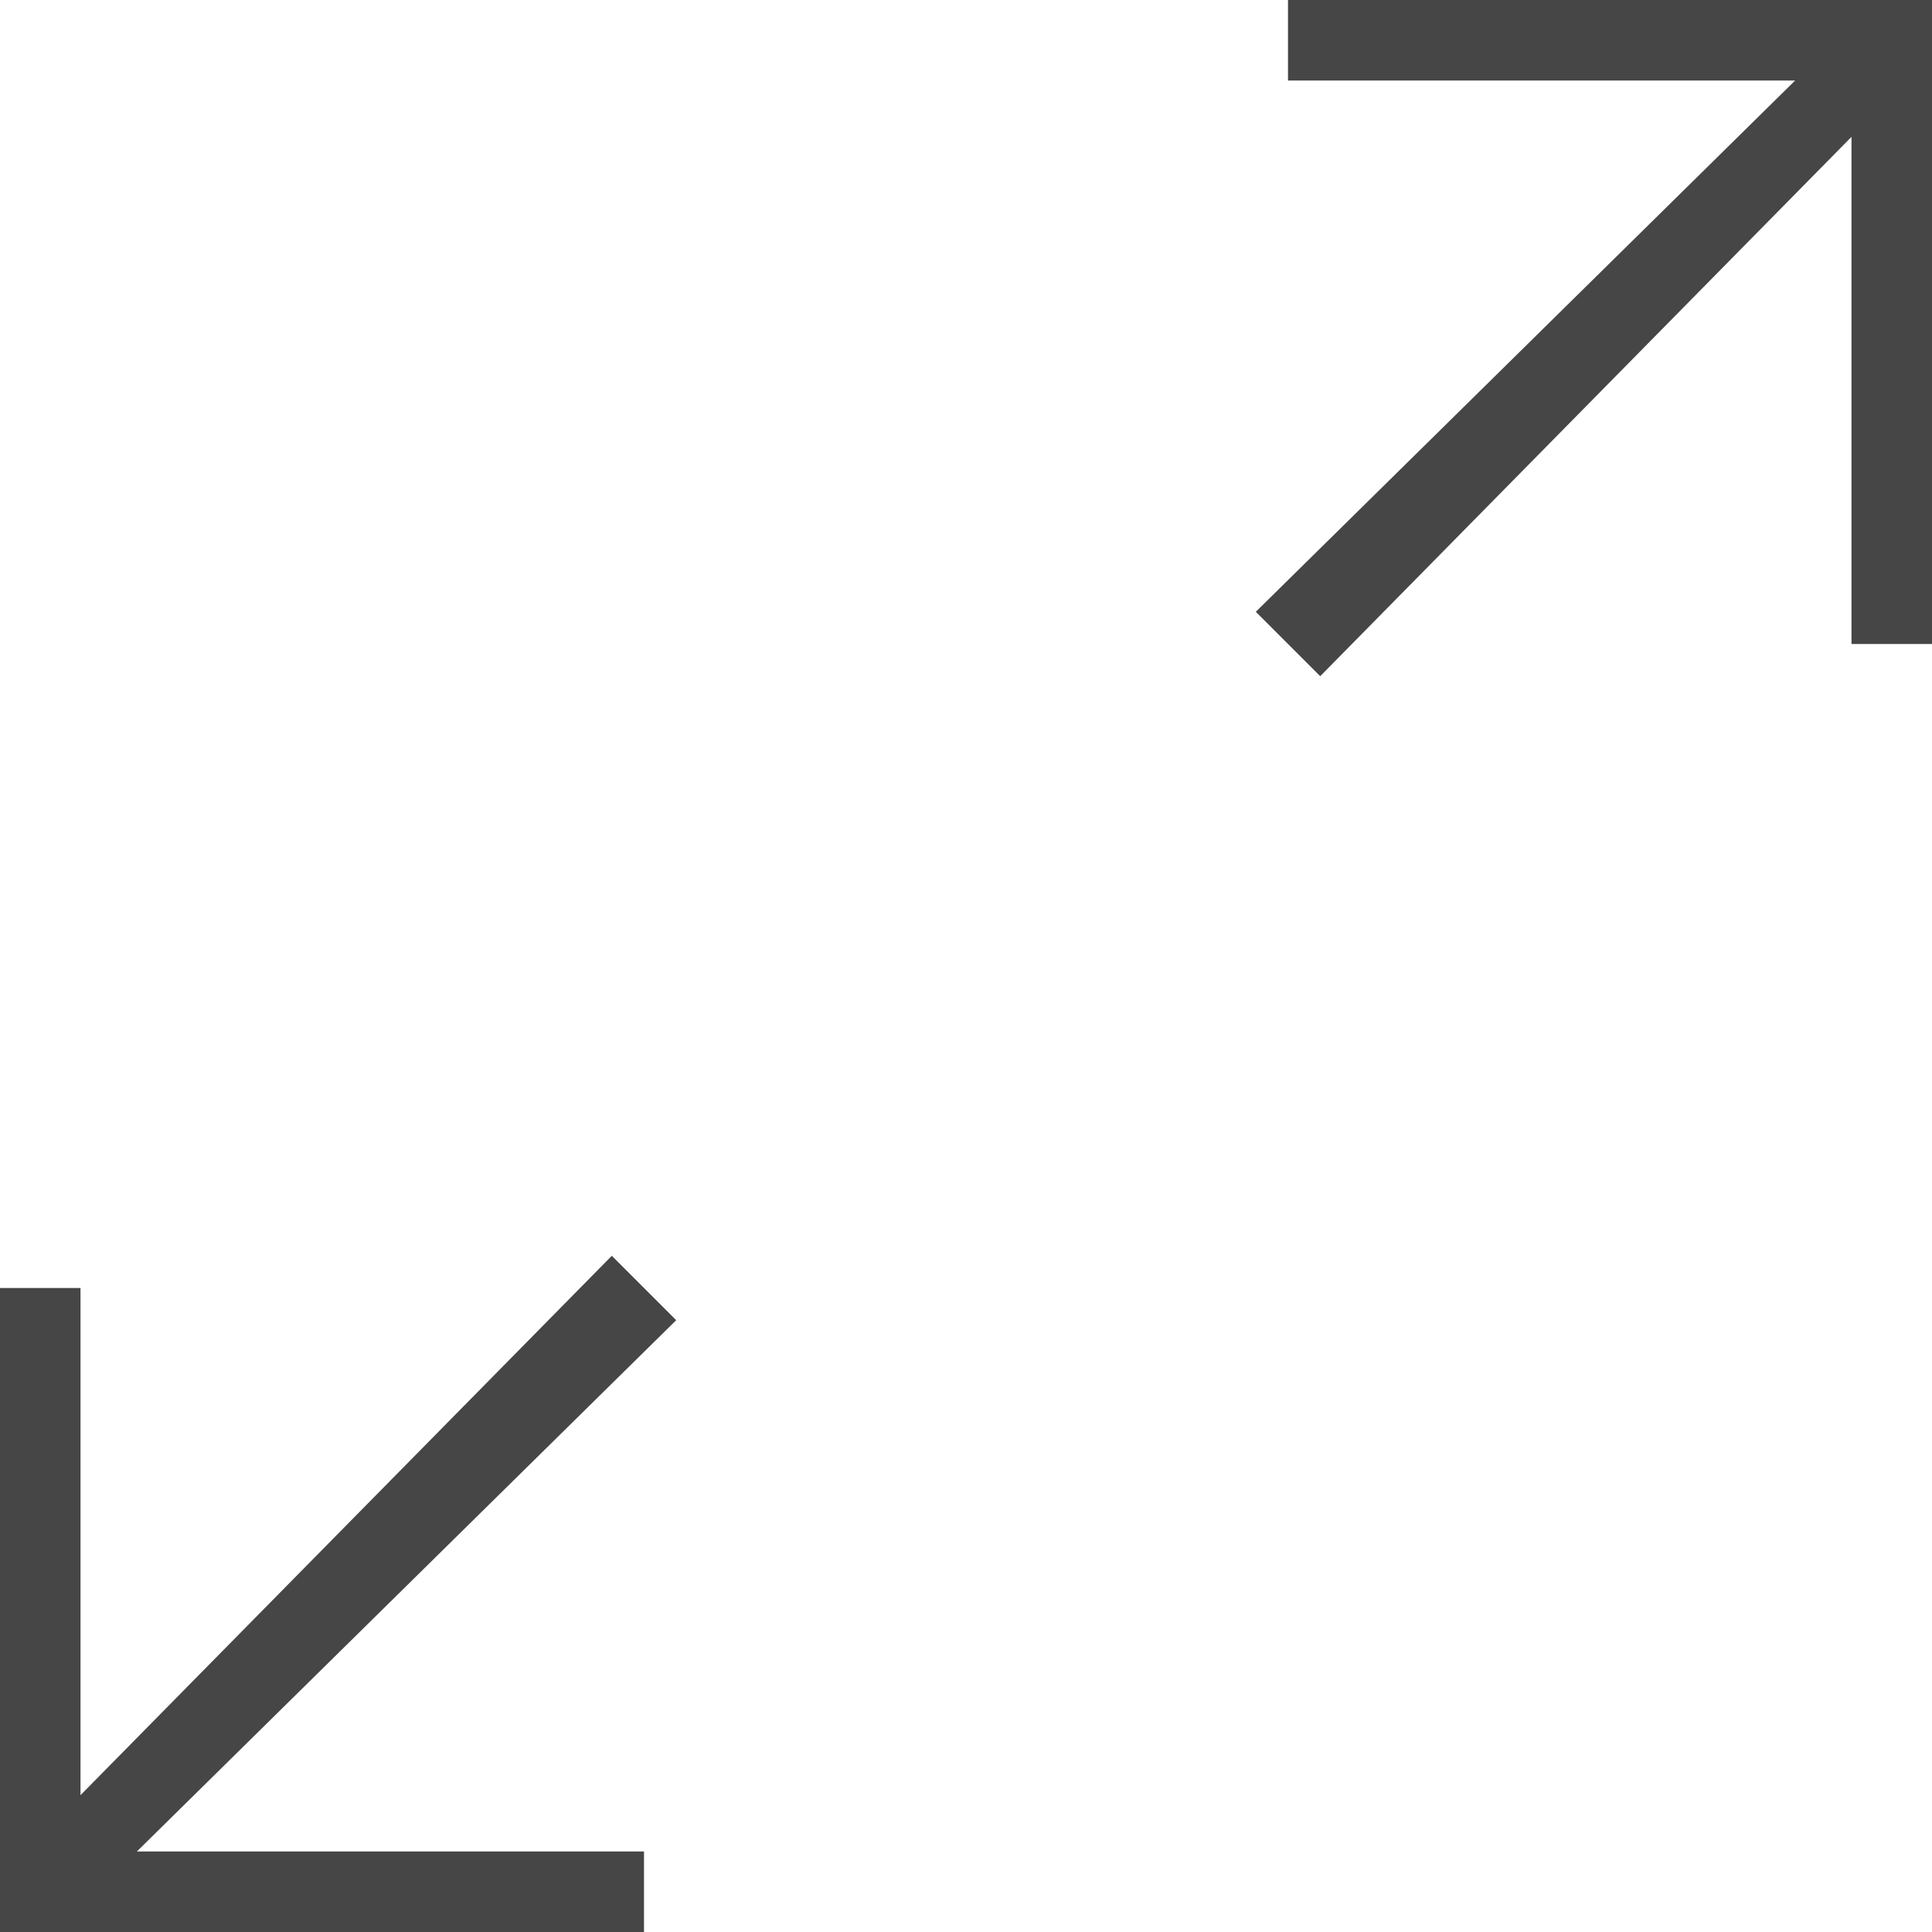 <svg version="1.1" id="Layer_1" xmlns="http://www.w3.org/2000/svg" xmlns:xlink="http://www.w3.org/1999/xlink" x="0px" y="0px"
	 viewBox="0 0 24 24" enable-background="new 0 0 24 24" xml:space="preserve">
	<polygon class="aw-theme-iconOutline" fill="#464646" points="16,0 16,1 22.3,1 15.6,7.6 16.4,8.4 23,1.7 23,8 24,8 24,0 	"/>
	<polygon class="aw-theme-iconOutline" fill="#464646" points="7.6,15.6 1,22.3 1,16 0,16 0,24 8,24 8,23 1.7,23 8.4,16.4 	"/>
</svg>
